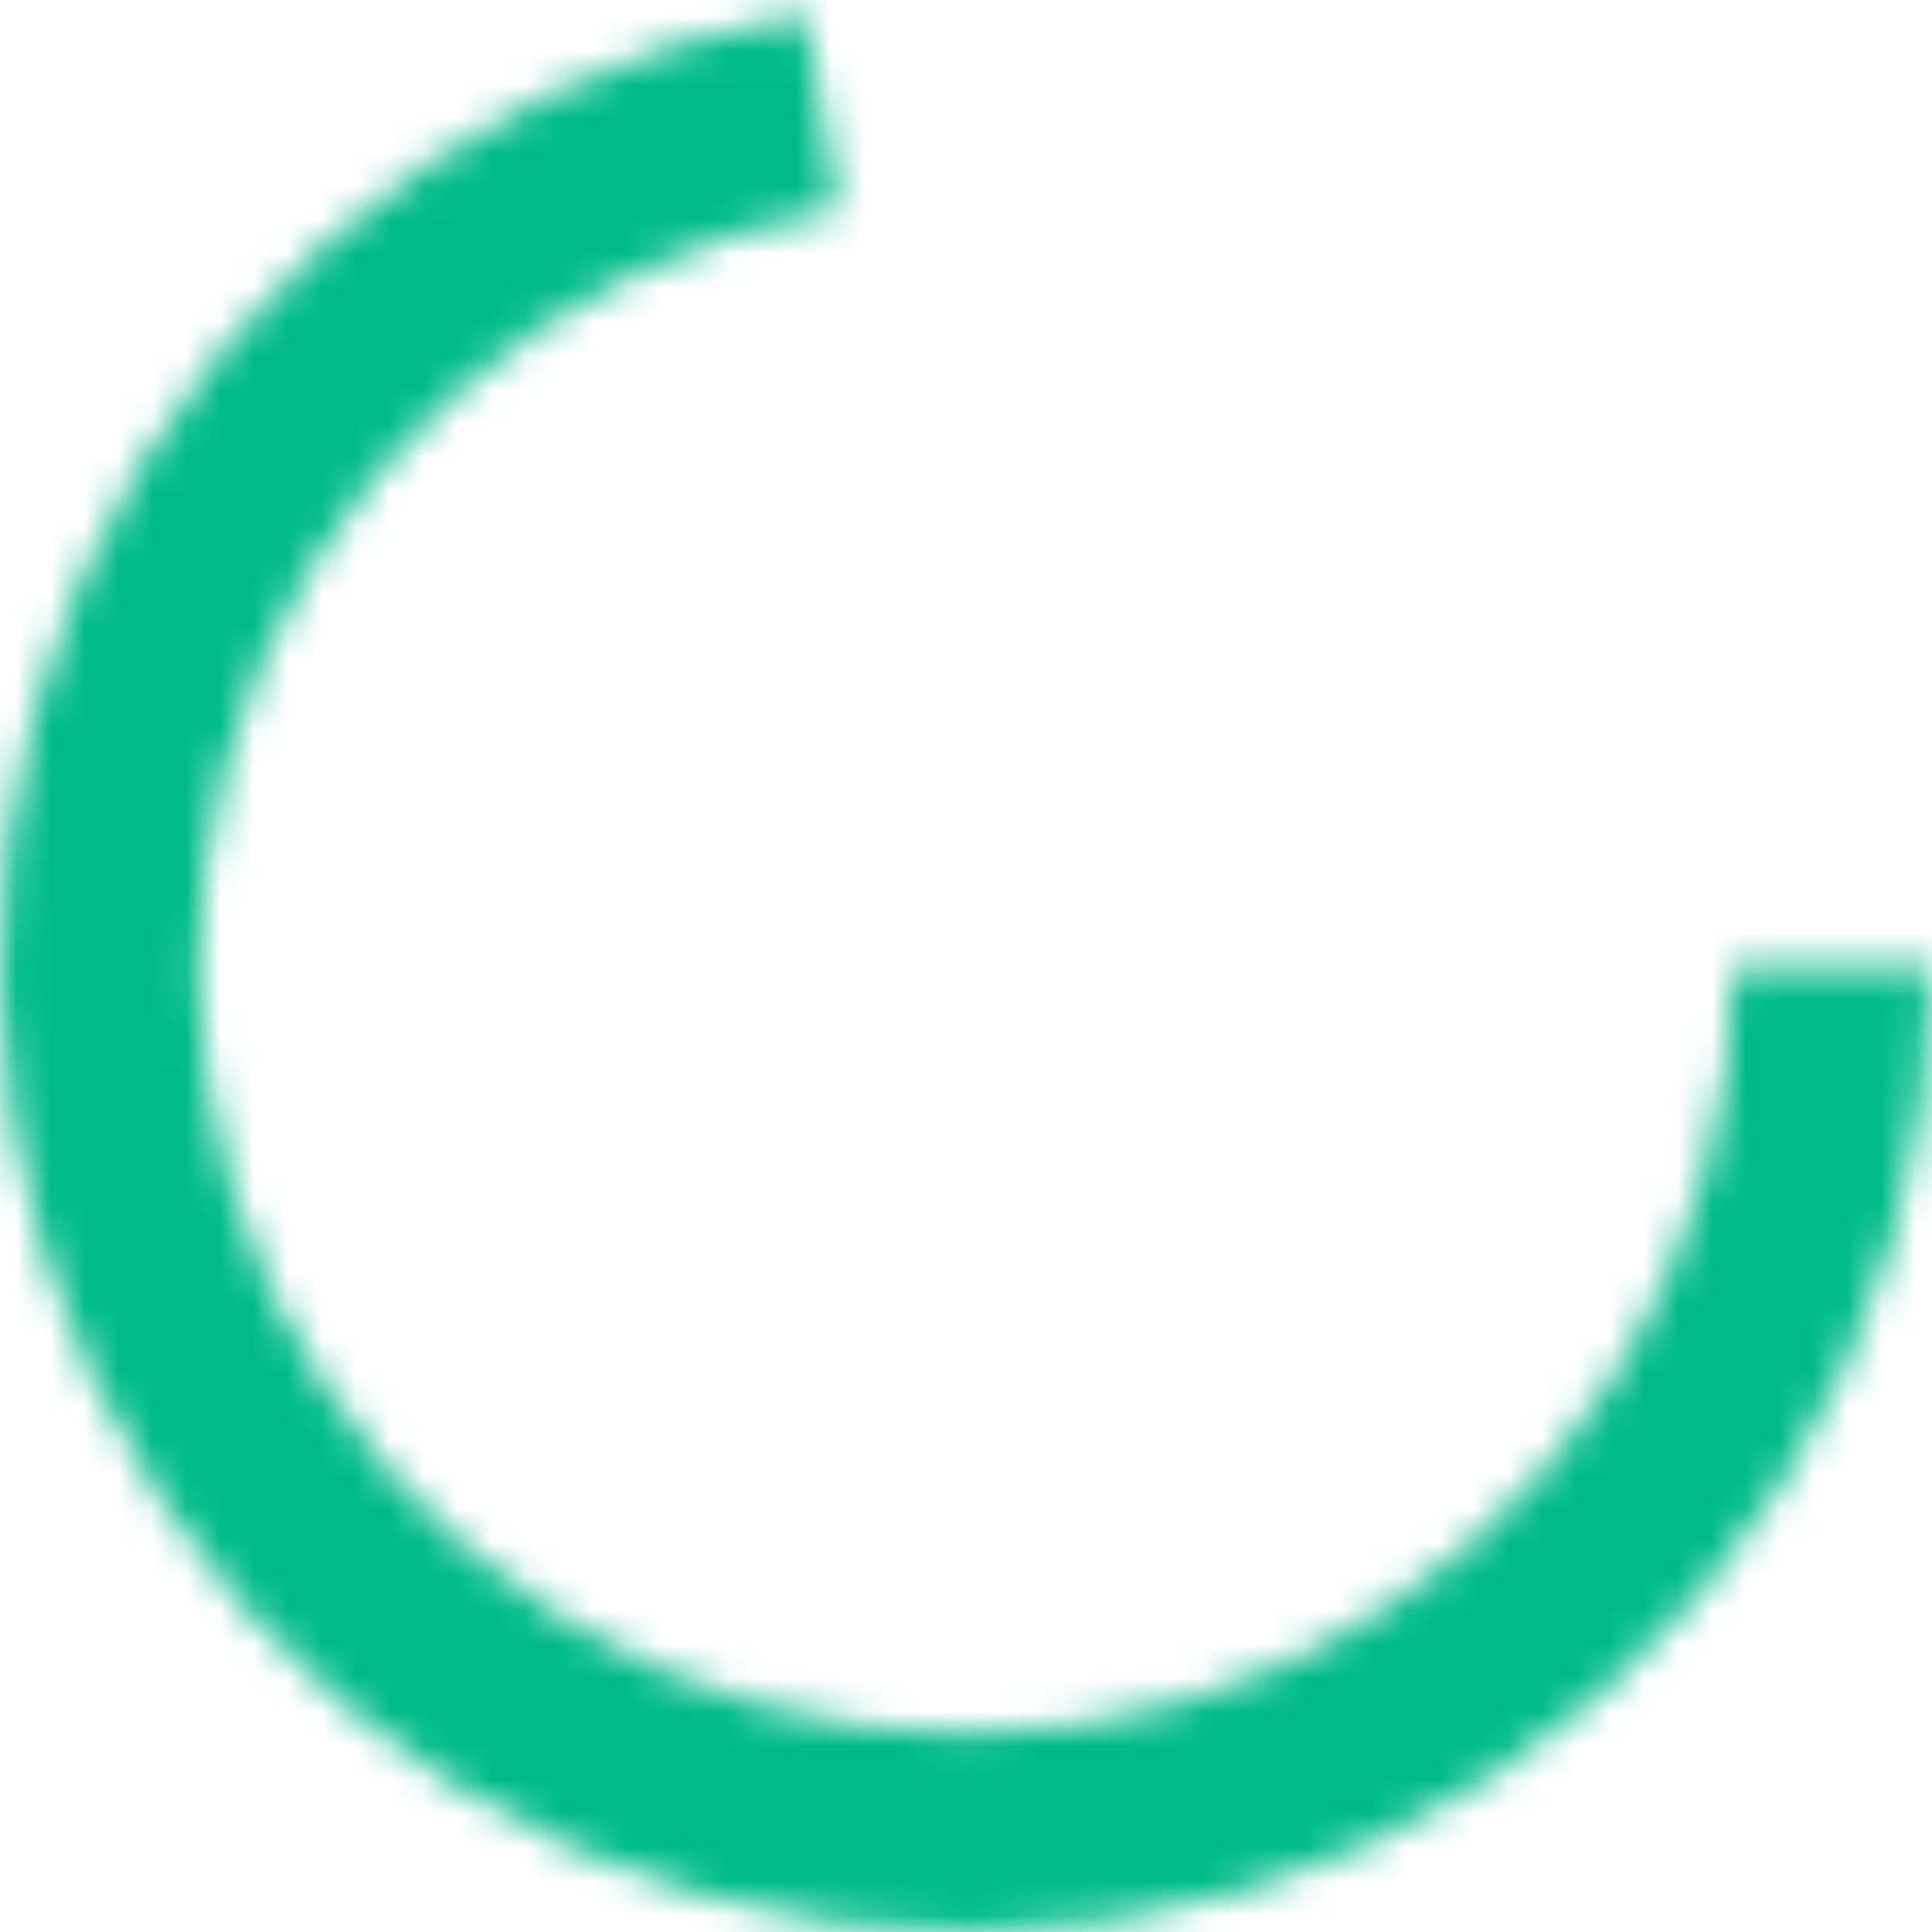 <svg width="57" height="57" viewBox="0 0 57 57" fill="none" xmlns="http://www.w3.org/2000/svg">
<mask id="path-1-inside-1" fill="white">
<path d="M57 28.5C57 33.934 55.446 39.255 52.522 43.836C49.598 48.416 45.425 52.065 40.495 54.353C35.566 56.64 30.085 57.47 24.699 56.745C19.314 56.021 14.247 53.771 10.098 50.262C5.948 46.753 2.888 42.131 1.279 36.941C-0.331 31.75 -0.423 26.208 1.014 20.966C2.45 15.726 5.355 11.004 9.386 7.36C13.417 3.715 18.406 1.299 23.765 0.396L24.741 6.19C20.487 6.907 16.527 8.825 13.327 11.718C10.127 14.611 7.821 18.359 6.68 22.52C5.54 26.68 5.613 31.08 6.89 35.2C8.168 39.321 10.597 42.99 13.891 45.776C17.186 48.562 21.207 50.347 25.483 50.922C29.758 51.498 34.109 50.839 38.023 49.023C41.936 47.207 45.248 44.31 47.57 40.674C49.891 37.038 51.125 32.814 51.125 28.5H57Z"/>
</mask>
<path d="M57 28.5C57 33.934 55.446 39.255 52.522 43.836C49.598 48.416 45.425 52.065 40.495 54.353C35.566 56.64 30.085 57.47 24.699 56.745C19.314 56.021 14.247 53.771 10.098 50.262C5.948 46.753 2.888 42.131 1.279 36.941C-0.331 31.75 -0.423 26.208 1.014 20.966C2.45 15.726 5.355 11.004 9.386 7.36C13.417 3.715 18.406 1.299 23.765 0.396L24.741 6.19C20.487 6.907 16.527 8.825 13.327 11.718C10.127 14.611 7.821 18.359 6.68 22.52C5.54 26.68 5.613 31.08 6.89 35.2C8.168 39.321 10.597 42.99 13.891 45.776C17.186 48.562 21.207 50.347 25.483 50.922C29.758 51.498 34.109 50.839 38.023 49.023C41.936 47.207 45.248 44.31 47.57 40.674C49.891 37.038 51.125 32.814 51.125 28.5H57Z" stroke="#00BB89" stroke-width="12" mask="url(#path-1-inside-1)"/>
</svg>
